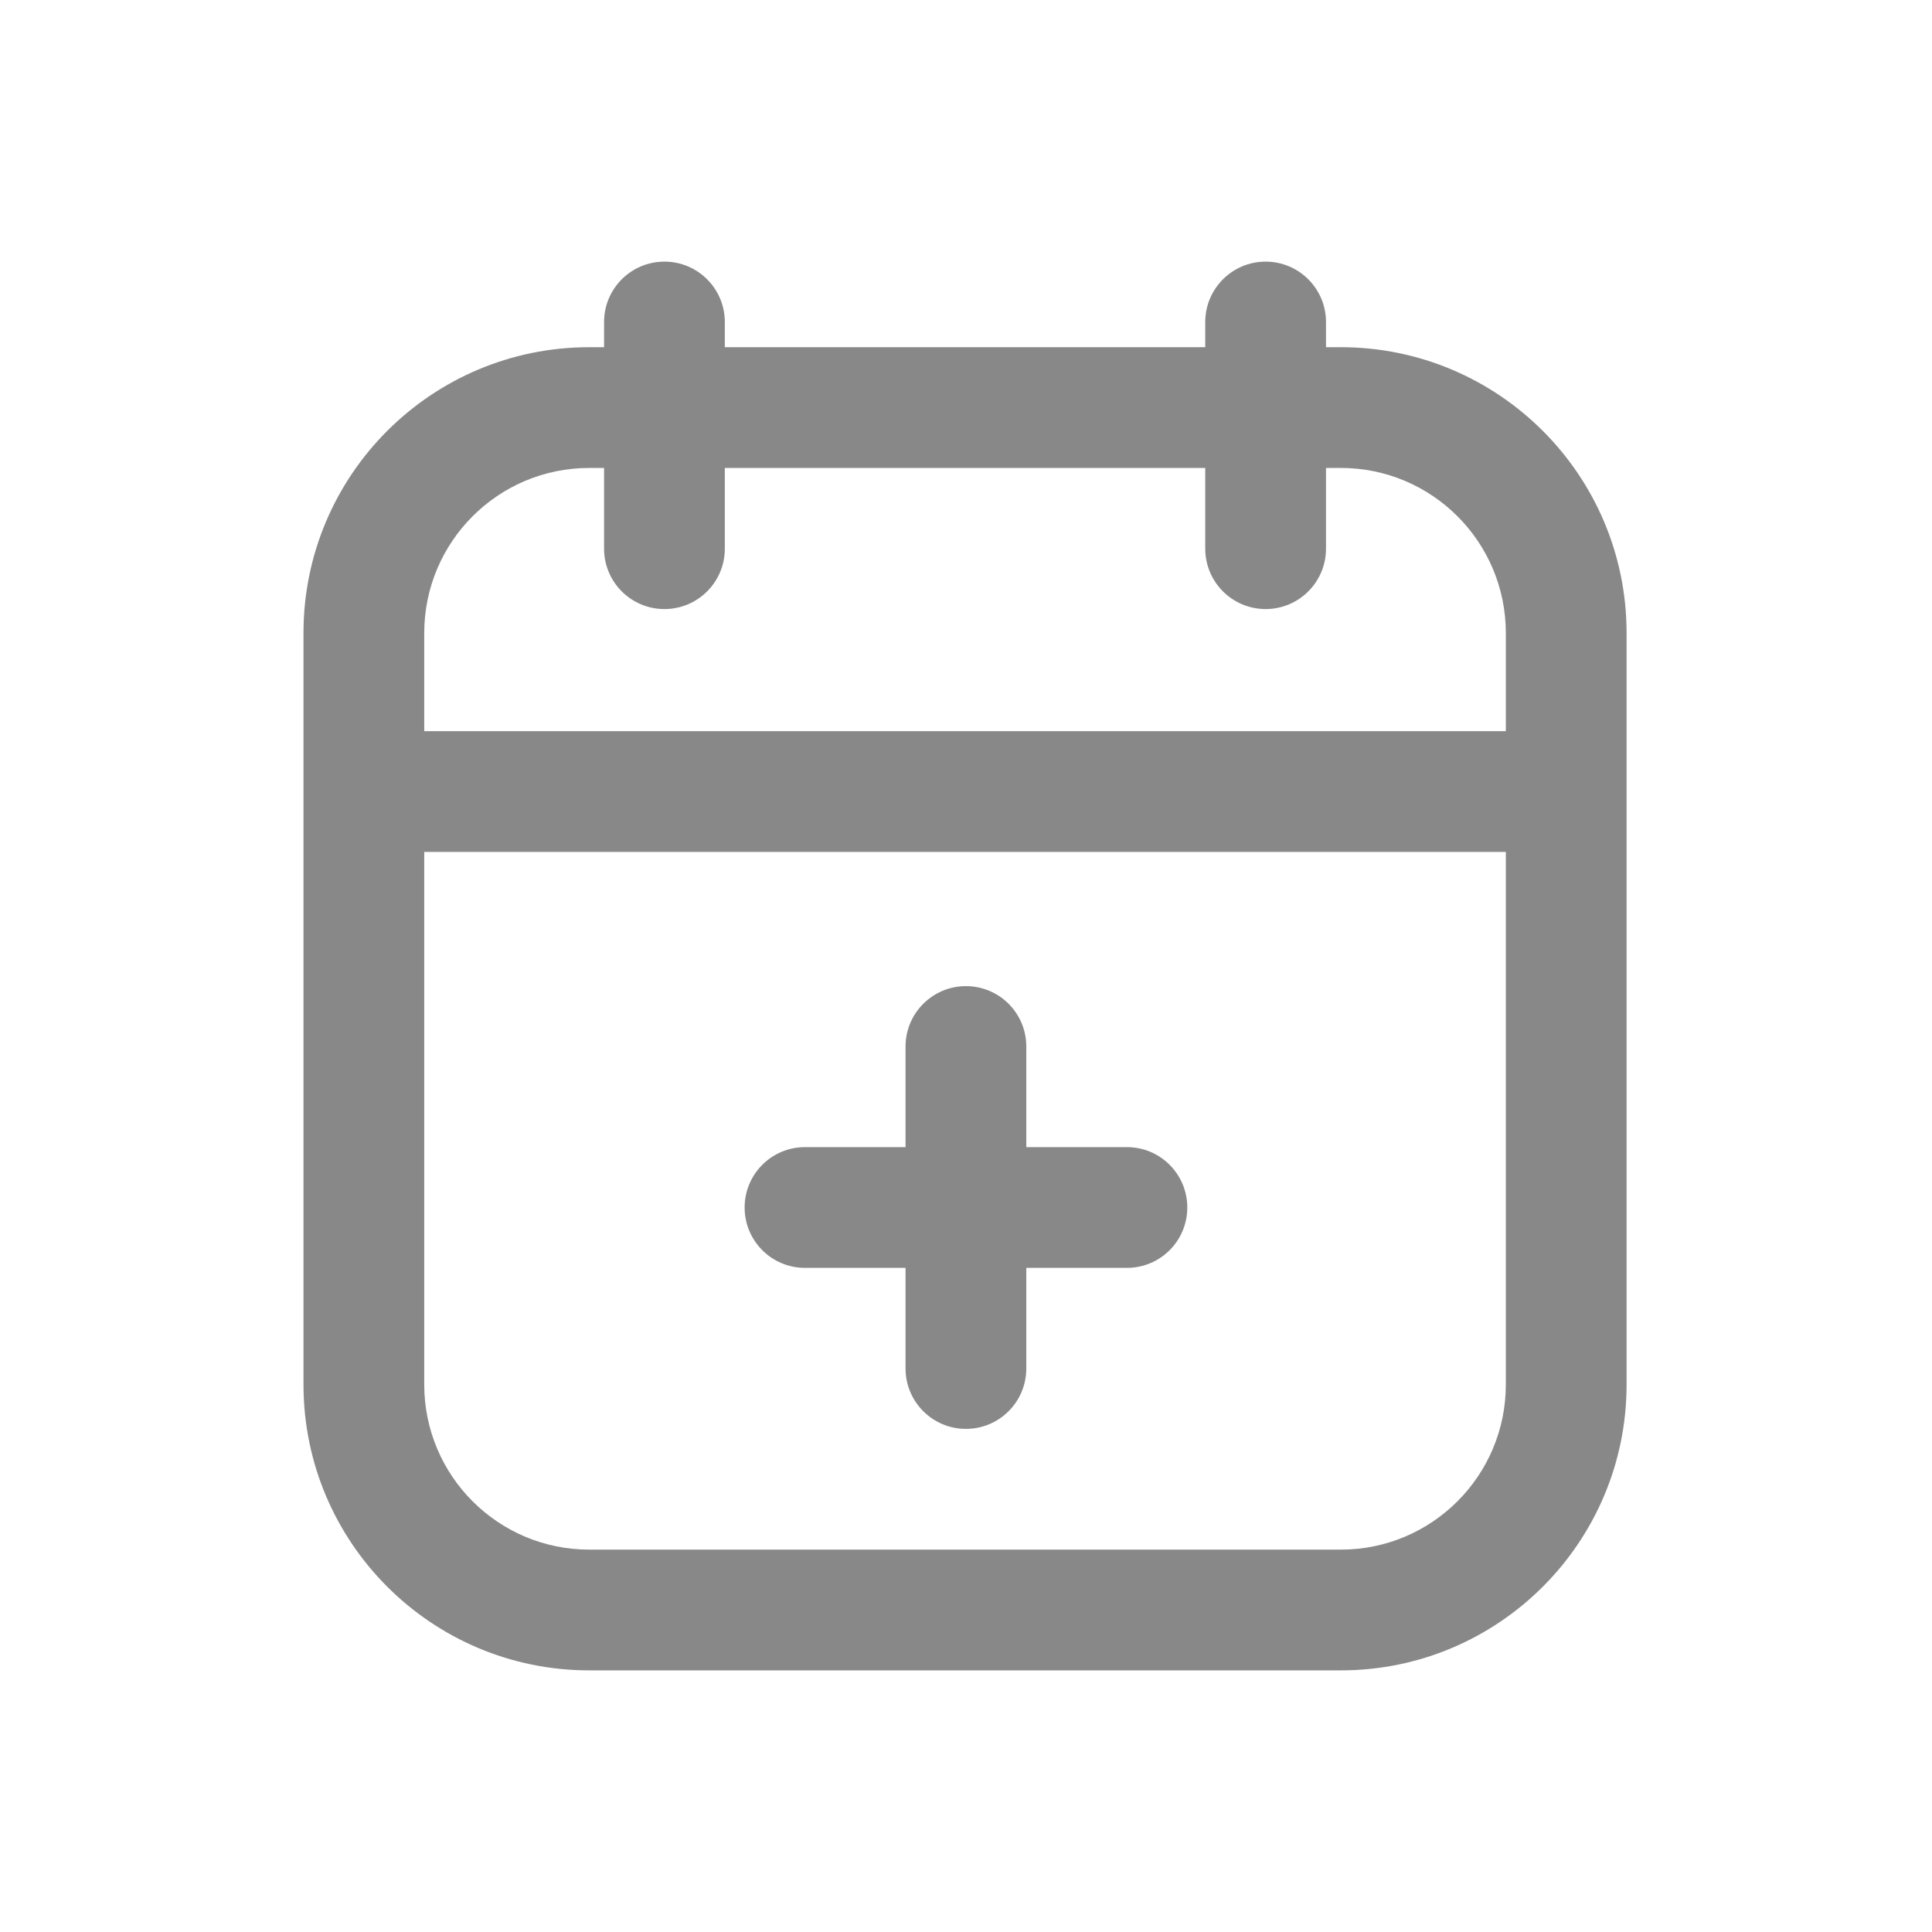<svg width="24" height="24" viewBox="0 0 24 24" fill="none" xmlns="http://www.w3.org/2000/svg">
<path d="M9.004 4C9.004 3.586 8.668 3.25 8.254 3.25C7.839 3.25 7.504 3.586 7.504 4H9.004ZM7.504 6.816C7.504 7.23 7.839 7.566 8.254 7.566C8.668 7.566 9.004 7.23 9.004 6.816H7.504ZM14.972 6.816C14.972 7.23 15.308 7.566 15.722 7.566C16.136 7.566 16.472 7.23 16.472 6.816H14.972ZM16.472 4C16.472 3.586 16.136 3.25 15.722 3.25C15.308 3.25 14.972 3.586 14.972 4H16.472ZM4.52 17.199L5.27 17.199L4.52 17.199ZM4.52 7.864L5.27 7.864V7.864H4.52ZM12.749 13C12.749 12.586 12.414 12.25 11.999 12.25C11.585 12.25 11.249 12.586 11.249 13H12.749ZM11.249 17C11.249 17.414 11.585 17.75 11.999 17.75C12.414 17.75 12.749 17.414 12.749 17H11.249ZM13.999 15.75C14.414 15.75 14.749 15.414 14.749 15C14.749 14.586 14.414 14.25 13.999 14.25V15.75ZM10 14.25C9.585 14.25 9.25 14.586 9.25 15C9.25 15.414 9.585 15.75 10 15.75V14.25ZM7.504 4V6.816H9.004V4H7.504ZM15.722 5.813H16.656V4.313H15.722V5.813ZM14.972 5.063V6.816H16.472V5.063H14.972ZM16.472 5.063V4H14.972V5.063H16.472ZM3.77 17.199C3.77 19.16 5.359 20.75 7.32 20.75V19.25C6.188 19.25 5.27 18.332 5.27 17.199L3.77 17.199ZM18.706 17.199C18.706 18.332 17.788 19.25 16.656 19.25V20.75C18.616 20.75 20.206 19.16 20.206 17.199H18.706ZM20.206 7.864C20.206 5.903 18.616 4.313 16.656 4.313V5.813C17.788 5.813 18.706 6.731 18.706 7.864H20.206ZM5.27 7.864C5.27 6.731 6.188 5.813 7.32 5.813V4.313C5.359 4.313 3.77 5.903 3.77 7.864H5.27ZM4.52 10.583H19.456V9.083H4.52V10.583ZM18.706 7.864V17.199H20.206V7.864H18.706ZM5.27 17.199L5.27 7.864L3.77 7.864L3.77 17.199L5.27 17.199ZM7.32 5.813H15.722V4.313H7.32V5.813ZM16.656 19.25H7.32V20.75H16.656V19.25ZM11.249 13V15H12.749V13H11.249ZM11.249 15V17H12.749V15H11.249ZM13.999 14.25H11.999V15.75H13.999V14.25ZM11.999 14.25H10V15.75H11.999V14.25Z" fill="#131214" fill-opacity="0.5"/>
</svg>
